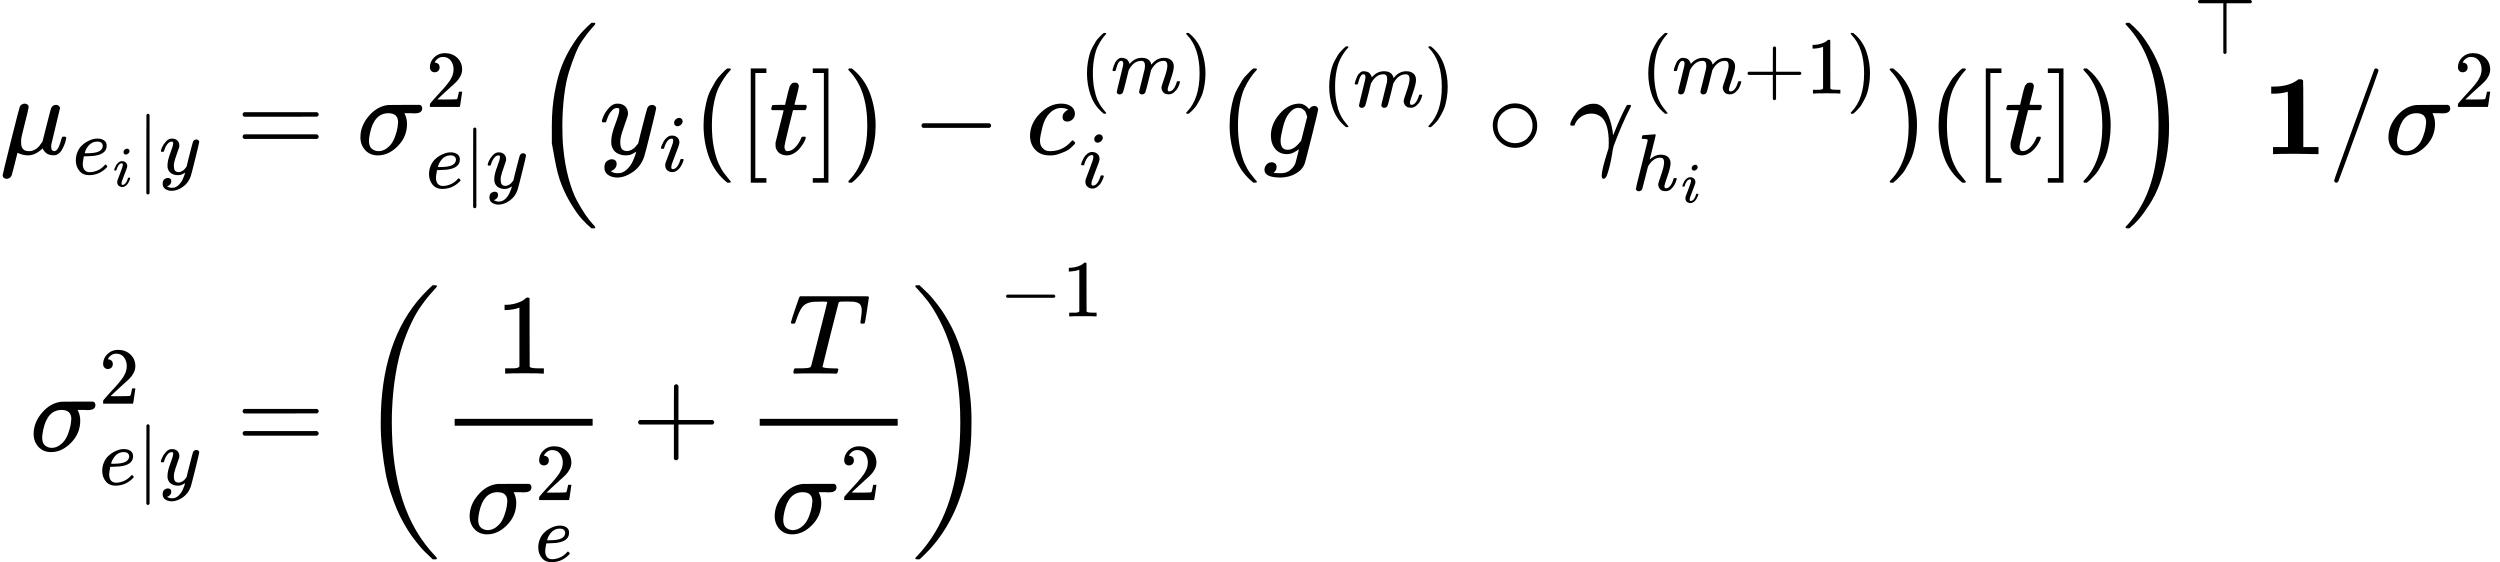 <?xml version="1.0" encoding="UTF-8" standalone="no" ?>
<svg xmlns="http://www.w3.org/2000/svg" width="396.040px" height="89.064px" viewBox="0 -2710.3 21881.2 4920.6" xmlns:xlink="http://www.w3.org/1999/xlink" aria-hidden="true" style=""><defs><path id="MJX-51-TEX-I-1D707" d="M58 -216Q44 -216 34 -208T23 -186Q23 -176 96 116T173 414Q186 442 219 442Q231 441 239 435T249 423T251 413Q251 401 220 279T187 142Q185 131 185 107V99Q185 26 252 26Q261 26 270 27T287 31T302 38T315 45T327 55T338 65T348 77T356 88T365 100L372 110L408 253Q444 395 448 404Q461 431 491 431Q504 431 512 424T523 412T525 402L449 84Q448 79 448 68Q448 43 455 35T476 26Q485 27 496 35Q517 55 537 131Q543 151 547 152Q549 153 557 153H561Q580 153 580 144Q580 138 575 117T555 63T523 13Q510 0 491 -8Q483 -10 467 -10Q446 -10 429 -4T402 11T385 29T376 44T374 51L368 45Q362 39 350 30T324 12T288 -4T246 -11Q199 -11 153 12L129 -85Q108 -167 104 -180T92 -202Q76 -216 58 -216Z"></path><path id="MJX-51-TEX-I-1D452" d="M39 168Q39 225 58 272T107 350T174 402T244 433T307 442H310Q355 442 388 420T421 355Q421 265 310 237Q261 224 176 223Q139 223 138 221Q138 219 132 186T125 128Q125 81 146 54T209 26T302 45T394 111Q403 121 406 121Q410 121 419 112T429 98T420 82T390 55T344 24T281 -1T205 -11Q126 -11 83 42T39 168ZM373 353Q367 405 305 405Q272 405 244 391T199 357T170 316T154 280T149 261Q149 260 169 260Q282 260 327 284T373 353Z"></path><path id="MJX-51-TEX-I-1D456" d="M184 600Q184 624 203 642T247 661Q265 661 277 649T290 619Q290 596 270 577T226 557Q211 557 198 567T184 600ZM21 287Q21 295 30 318T54 369T98 420T158 442Q197 442 223 419T250 357Q250 340 236 301T196 196T154 83Q149 61 149 51Q149 26 166 26Q175 26 185 29T208 43T235 78T260 137Q263 149 265 151T282 153Q302 153 302 143Q302 135 293 112T268 61T223 11T161 -11Q129 -11 102 10T74 74Q74 91 79 106T122 220Q160 321 166 341T173 380Q173 404 156 404H154Q124 404 99 371T61 287Q60 286 59 284T58 281T56 279T53 278T49 278T41 278H27Q21 284 21 287Z"></path><path id="MJX-51-TEX-N-7C" d="M139 -249H137Q125 -249 119 -235V251L120 737Q130 750 139 750Q152 750 159 735V-235Q151 -249 141 -249H139Z"></path><path id="MJX-51-TEX-I-1D466" d="M21 287Q21 301 36 335T84 406T158 442Q199 442 224 419T250 355Q248 336 247 334Q247 331 231 288T198 191T182 105Q182 62 196 45T238 27Q261 27 281 38T312 61T339 94Q339 95 344 114T358 173T377 247Q415 397 419 404Q432 431 462 431Q475 431 483 424T494 412T496 403Q496 390 447 193T391 -23Q363 -106 294 -155T156 -205Q111 -205 77 -183T43 -117Q43 -95 50 -80T69 -58T89 -48T106 -45Q150 -45 150 -87Q150 -107 138 -122T115 -142T102 -147L99 -148Q101 -153 118 -160T152 -167H160Q177 -167 186 -165Q219 -156 247 -127T290 -65T313 -9T321 21L315 17Q309 13 296 6T270 -6Q250 -11 231 -11Q185 -11 150 11T104 82Q103 89 103 113Q103 170 138 262T173 379Q173 380 173 381Q173 390 173 393T169 400T158 404H154Q131 404 112 385T82 344T65 302T57 280Q55 278 41 278H27Q21 284 21 287Z"></path><path id="MJX-51-TEX-N-3D" d="M56 347Q56 360 70 367H707Q722 359 722 347Q722 336 708 328L390 327H72Q56 332 56 347ZM56 153Q56 168 72 173H708Q722 163 722 153Q722 140 707 133H70Q56 140 56 153Z"></path><path id="MJX-51-TEX-I-1D70E" d="M184 -11Q116 -11 74 34T31 147Q31 247 104 333T274 430Q275 431 414 431H552Q553 430 555 429T559 427T562 425T565 422T567 420T569 416T570 412T571 407T572 401Q572 357 507 357Q500 357 490 357T476 358H416L421 348Q439 310 439 263Q439 153 359 71T184 -11ZM361 278Q361 358 276 358Q152 358 115 184Q114 180 114 178Q106 141 106 117Q106 67 131 47T188 26Q242 26 287 73Q316 103 334 153T356 233T361 278Z"></path><path id="MJX-51-TEX-N-32" d="M109 429Q82 429 66 447T50 491Q50 562 103 614T235 666Q326 666 387 610T449 465Q449 422 429 383T381 315T301 241Q265 210 201 149L142 93L218 92Q375 92 385 97Q392 99 409 186V189H449V186Q448 183 436 95T421 3V0H50V19V31Q50 38 56 46T86 81Q115 113 136 137Q145 147 170 174T204 211T233 244T261 278T284 308T305 340T320 369T333 401T340 431T343 464Q343 527 309 573T212 619Q179 619 154 602T119 569T109 550Q109 549 114 549Q132 549 151 535T170 489Q170 464 154 447T109 429Z"></path><path id="MJX-51-TEX-LO-28" d="M180 96T180 250T205 541T266 770T353 944T444 1069T527 1150H555Q561 1144 561 1141Q561 1137 545 1120T504 1072T447 995T386 878T330 721T288 513T272 251Q272 133 280 56Q293 -87 326 -209T399 -405T475 -531T536 -609T561 -640Q561 -643 555 -649H527Q483 -612 443 -568T353 -443T266 -270T205 -41Z"></path><path id="MJX-51-TEX-N-28" d="M94 250Q94 319 104 381T127 488T164 576T202 643T244 695T277 729T302 750H315H319Q333 750 333 741Q333 738 316 720T275 667T226 581T184 443T167 250T184 58T225 -81T274 -167T316 -220T333 -241Q333 -250 318 -250H315H302L274 -226Q180 -141 137 -14T94 250Z"></path><path id="MJX-51-TEX-N-5B" d="M118 -250V750H255V710H158V-210H255V-250H118Z"></path><path id="MJX-51-TEX-I-1D461" d="M26 385Q19 392 19 395Q19 399 22 411T27 425Q29 430 36 430T87 431H140L159 511Q162 522 166 540T173 566T179 586T187 603T197 615T211 624T229 626Q247 625 254 615T261 596Q261 589 252 549T232 470L222 433Q222 431 272 431H323Q330 424 330 420Q330 398 317 385H210L174 240Q135 80 135 68Q135 26 162 26Q197 26 230 60T283 144Q285 150 288 151T303 153H307Q322 153 322 145Q322 142 319 133Q314 117 301 95T267 48T216 6T155 -11Q125 -11 98 4T59 56Q57 64 57 83V101L92 241Q127 382 128 383Q128 385 77 385H26Z"></path><path id="MJX-51-TEX-N-5D" d="M22 710V750H159V-250H22V-210H119V710H22Z"></path><path id="MJX-51-TEX-N-29" d="M60 749L64 750Q69 750 74 750H86L114 726Q208 641 251 514T294 250Q294 182 284 119T261 12T224 -76T186 -143T145 -194T113 -227T90 -246Q87 -249 86 -250H74Q66 -250 63 -250T58 -247T55 -238Q56 -237 66 -225Q221 -64 221 250T66 725Q56 737 55 738Q55 746 60 749Z"></path><path id="MJX-51-TEX-N-2212" d="M84 237T84 250T98 270H679Q694 262 694 250T679 230H98Q84 237 84 250Z"></path><path id="MJX-51-TEX-I-1D450" d="M34 159Q34 268 120 355T306 442Q362 442 394 418T427 355Q427 326 408 306T360 285Q341 285 330 295T319 325T330 359T352 380T366 386H367Q367 388 361 392T340 400T306 404Q276 404 249 390Q228 381 206 359Q162 315 142 235T121 119Q121 73 147 50Q169 26 205 26H209Q321 26 394 111Q403 121 406 121Q410 121 419 112T429 98T420 83T391 55T346 25T282 0T202 -11Q127 -11 81 37T34 159Z"></path><path id="MJX-51-TEX-I-1D45A" d="M21 287Q22 293 24 303T36 341T56 388T88 425T132 442T175 435T205 417T221 395T229 376L231 369Q231 367 232 367L243 378Q303 442 384 442Q401 442 415 440T441 433T460 423T475 411T485 398T493 385T497 373T500 364T502 357L510 367Q573 442 659 442Q713 442 746 415T780 336Q780 285 742 178T704 50Q705 36 709 31T724 26Q752 26 776 56T815 138Q818 149 821 151T837 153Q857 153 857 145Q857 144 853 130Q845 101 831 73T785 17T716 -10Q669 -10 648 17T627 73Q627 92 663 193T700 345Q700 404 656 404H651Q565 404 506 303L499 291L466 157Q433 26 428 16Q415 -11 385 -11Q372 -11 364 -4T353 8T350 18Q350 29 384 161L420 307Q423 322 423 345Q423 404 379 404H374Q288 404 229 303L222 291L189 157Q156 26 151 16Q138 -11 108 -11Q95 -11 87 -5T76 7T74 17Q74 30 112 181Q151 335 151 342Q154 357 154 369Q154 405 129 405Q107 405 92 377T69 316T57 280Q55 278 41 278H27Q21 284 21 287Z"></path><path id="MJX-51-TEX-I-1D454" d="M311 43Q296 30 267 15T206 0Q143 0 105 45T66 160Q66 265 143 353T314 442Q361 442 401 394L404 398Q406 401 409 404T418 412T431 419T447 422Q461 422 470 413T480 394Q480 379 423 152T363 -80Q345 -134 286 -169T151 -205Q10 -205 10 -137Q10 -111 28 -91T74 -71Q89 -71 102 -80T116 -111Q116 -121 114 -130T107 -144T99 -154T92 -162L90 -164H91Q101 -167 151 -167Q189 -167 211 -155Q234 -144 254 -122T282 -75Q288 -56 298 -13Q311 35 311 43ZM384 328L380 339Q377 350 375 354T369 368T359 382T346 393T328 402T306 405Q262 405 221 352Q191 313 171 233T151 117Q151 38 213 38Q269 38 323 108L331 118L384 328Z"></path><path id="MJX-51-TEX-N-2218" d="M55 251Q55 328 112 386T249 444T386 388T444 249Q444 171 388 113T250 55Q170 55 113 112T55 251ZM245 403Q188 403 142 361T96 250Q96 183 141 140T250 96Q284 96 313 109T354 135T375 160Q403 197 403 250Q403 313 360 358T245 403Z"></path><path id="MJX-51-TEX-I-1D6FE" d="M31 249Q11 249 11 258Q11 275 26 304T66 365T129 418T206 441Q233 441 239 440Q287 429 318 386T371 255Q385 195 385 170Q385 166 386 166L398 193Q418 244 443 300T486 391T508 430Q510 431 524 431H537Q543 425 543 422Q543 418 522 378T463 251T391 71Q385 55 378 6T357 -100Q341 -165 330 -190T303 -216Q286 -216 286 -188Q286 -138 340 32L346 51L347 69Q348 79 348 100Q348 257 291 317Q251 355 196 355Q148 355 108 329T51 260Q49 251 47 251Q45 249 31 249Z"></path><path id="MJX-51-TEX-N-2B" d="M56 237T56 250T70 270H369V420L370 570Q380 583 389 583Q402 583 409 568V270H707Q722 262 722 250T707 230H409V-68Q401 -82 391 -82H389H387Q375 -82 369 -68V230H70Q56 237 56 250Z"></path><path id="MJX-51-TEX-N-31" d="M213 578L200 573Q186 568 160 563T102 556H83V602H102Q149 604 189 617T245 641T273 663Q275 666 285 666Q294 666 302 660V361L303 61Q310 54 315 52T339 48T401 46H427V0H416Q395 3 257 3Q121 3 100 0H88V46H114Q136 46 152 46T177 47T193 50T201 52T207 57T213 61V578Z"></path><path id="MJX-51-TEX-I-210E" d="M137 683Q138 683 209 688T282 694Q294 694 294 685Q294 674 258 534Q220 386 220 383Q220 381 227 388Q288 442 357 442Q411 442 444 415T478 336Q478 285 440 178T402 50Q403 36 407 31T422 26Q450 26 474 56T513 138Q516 149 519 151T535 153Q555 153 555 145Q555 144 551 130Q535 71 500 33Q466 -10 419 -10H414Q367 -10 346 17T325 74Q325 90 361 192T398 345Q398 404 354 404H349Q266 404 205 306L198 293L164 158Q132 28 127 16Q114 -11 83 -11Q69 -11 59 -2T48 16Q48 30 121 320L195 616Q195 629 188 632T149 637H128Q122 643 122 645T124 664Q129 683 137 683Z"></path><path id="MJX-51-TEX-LO-29" d="M35 1138Q35 1150 51 1150H56H69Q113 1113 153 1069T243 944T330 771T391 541T416 250T391 -40T330 -270T243 -443T152 -568T69 -649H56Q43 -649 39 -647T35 -637Q65 -607 110 -548Q283 -316 316 56Q324 133 324 251Q324 368 316 445Q278 877 48 1123Q36 1137 35 1138Z"></path><path id="MJX-51-TEX-N-22A4" d="M55 642T55 648T59 659T66 666T71 668H708Q723 660 723 648T708 628H409V15Q402 2 391 0Q387 0 384 1T379 3T375 6T373 9T371 13T369 16V628H71Q70 628 67 630T59 637Z"></path><path id="MJX-51-TEX-B-1D7CF" d="M481 0L294 3Q136 3 109 0H96V62H227V304Q227 546 225 546Q169 529 97 529H80V591H97Q231 591 308 647L319 655H333Q355 655 359 644Q361 640 361 351V62H494V0H481Z"></path><path id="MJX-51-TEX-N-2F" d="M423 750Q432 750 438 744T444 730Q444 725 271 248T92 -240Q85 -250 75 -250Q68 -250 62 -245T56 -231Q56 -221 230 257T407 740Q411 750 423 750Z"></path><path id="MJX-51-TEX-S3-28" d="M701 -940Q701 -943 695 -949H664Q662 -947 636 -922T591 -879T537 -818T475 -737T412 -636T350 -511T295 -362T250 -186T221 17T209 251Q209 962 573 1361Q596 1386 616 1405T649 1437T664 1450H695Q701 1444 701 1441Q701 1436 681 1415T629 1356T557 1261T476 1118T400 927T340 675T308 359Q306 321 306 250Q306 -139 400 -430T690 -924Q701 -936 701 -940Z"></path><path id="MJX-51-TEX-I-1D447" d="M40 437Q21 437 21 445Q21 450 37 501T71 602L88 651Q93 669 101 677H569H659Q691 677 697 676T704 667Q704 661 687 553T668 444Q668 437 649 437Q640 437 637 437T631 442L629 445Q629 451 635 490T641 551Q641 586 628 604T573 629Q568 630 515 631Q469 631 457 630T439 622Q438 621 368 343T298 60Q298 48 386 46Q418 46 427 45T436 36Q436 31 433 22Q429 4 424 1L422 0Q419 0 415 0Q410 0 363 1T228 2Q99 2 64 0H49Q43 6 43 9T45 27Q49 40 55 46H83H94Q174 46 189 55Q190 56 191 56Q196 59 201 76T241 233Q258 301 269 344Q339 619 339 625Q339 630 310 630H279Q212 630 191 624Q146 614 121 583T67 467Q60 445 57 441T43 437H40Z"></path><path id="MJX-51-TEX-S3-29" d="M34 1438Q34 1446 37 1448T50 1450H56H71Q73 1448 99 1423T144 1380T198 1319T260 1238T323 1137T385 1013T440 864T485 688T514 485T526 251Q526 134 519 53Q472 -519 162 -860Q139 -885 119 -904T86 -936T71 -949H56Q43 -949 39 -947T34 -937Q88 -883 140 -813Q428 -430 428 251Q428 453 402 628T338 922T245 1146T145 1309T46 1425Q44 1427 42 1429T39 1433T36 1436L34 1438Z"></path></defs><g stroke="#000000" fill="#000000" stroke-width="0" transform="scale(1,-1)"><g data-mml-node="math"><g data-mml-node="mtable"><g data-mml-node="mtr" transform="translate(0,1361.4)"><g data-mml-node="mtd"><g data-mml-node="msub"><g data-mml-node="mi"><use data-c="1D707" xlink:href="#MJX-51-TEX-I-1D707"></use></g><g data-mml-node="TeXAtom" transform="translate(636,-176.4) scale(0.707)" data-mjx-texclass="ORD"><g data-mml-node="msub"><g data-mml-node="mi"><use data-c="1D452" xlink:href="#MJX-51-TEX-I-1D452"></use></g><g data-mml-node="mi" transform="translate(499,-150) scale(0.707)"><use data-c="1D456" xlink:href="#MJX-51-TEX-I-1D456"></use></g></g><g data-mml-node="TeXAtom" data-mjx-texclass="ORD" transform="translate(793,0)"><g data-mml-node="mo" transform="translate(0 -0.5)"><use data-c="7C" xlink:href="#MJX-51-TEX-N-7C"></use></g></g><g data-mml-node="mi" transform="translate(1071,0)"><use data-c="1D466" xlink:href="#MJX-51-TEX-I-1D466"></use></g></g></g></g><g data-mml-node="mtd" transform="translate(1789.8,0)"><g data-mml-node="mi"></g><g data-mml-node="mo" transform="translate(277.8,0)"><use data-c="3D" xlink:href="#MJX-51-TEX-N-3D"></use></g><g data-mml-node="msubsup" transform="translate(1333.6,0)"><g data-mml-node="mi"><use data-c="1D70E" xlink:href="#MJX-51-TEX-I-1D70E"></use></g><g data-mml-node="mn" transform="translate(604,413) scale(0.707)"><use data-c="32" xlink:href="#MJX-51-TEX-N-32"></use></g><g data-mml-node="TeXAtom" transform="translate(604,-297) scale(0.707)" data-mjx-texclass="ORD"><g data-mml-node="mi"><use data-c="1D452" xlink:href="#MJX-51-TEX-I-1D452"></use></g><g data-mml-node="TeXAtom" data-mjx-texclass="ORD" transform="translate(466,0)"><g data-mml-node="mo" transform="translate(0 -0.5)"><use data-c="7C" xlink:href="#MJX-51-TEX-N-7C"></use></g></g><g data-mml-node="mi" transform="translate(744,0)"><use data-c="1D466" xlink:href="#MJX-51-TEX-I-1D466"></use></g></g></g><g data-mml-node="msup" transform="translate(2860.1,0)"><g data-mml-node="mrow"><g data-mml-node="mo" transform="translate(0 -0.5)"><use data-c="28" xlink:href="#MJX-51-TEX-LO-28"></use></g><g data-mml-node="msub" transform="translate(597,0)"><g data-mml-node="mi"><use data-c="1D466" xlink:href="#MJX-51-TEX-I-1D466"></use></g><g data-mml-node="mi" transform="translate(523,-150) scale(0.707)"><use data-c="1D456" xlink:href="#MJX-51-TEX-I-1D456"></use></g></g><g data-mml-node="mo" transform="translate(1414,0)"><use data-c="28" xlink:href="#MJX-51-TEX-N-28"></use></g><g data-mml-node="mo" transform="translate(1803,0)"><use data-c="5B" xlink:href="#MJX-51-TEX-N-5B"></use></g><g data-mml-node="mi" transform="translate(2081,0)"><use data-c="1D461" xlink:href="#MJX-51-TEX-I-1D461"></use></g><g data-mml-node="mo" transform="translate(2442,0)"><use data-c="5D" xlink:href="#MJX-51-TEX-N-5D"></use></g><g data-mml-node="mo" transform="translate(2720,0)"><use data-c="29" xlink:href="#MJX-51-TEX-N-29"></use></g><g data-mml-node="mo" transform="translate(3331.2,0)"><use data-c="2212" xlink:href="#MJX-51-TEX-N-2212"></use></g><g data-mml-node="msubsup" transform="translate(4331.4,0)"><g data-mml-node="mi"><use data-c="1D450" xlink:href="#MJX-51-TEX-I-1D450"></use></g><g data-mml-node="TeXAtom" transform="translate(466,530.4) scale(0.707)" data-mjx-texclass="ORD"><g data-mml-node="mo"><use data-c="28" xlink:href="#MJX-51-TEX-N-28"></use></g><g data-mml-node="mi" transform="translate(389,0)"><use data-c="1D45A" xlink:href="#MJX-51-TEX-I-1D45A"></use></g><g data-mml-node="mo" transform="translate(1267,0)"><use data-c="29" xlink:href="#MJX-51-TEX-N-29"></use></g></g><g data-mml-node="mi" transform="translate(466,-293.8) scale(0.707)"><use data-c="1D456" xlink:href="#MJX-51-TEX-I-1D456"></use></g></g><g data-mml-node="mo" transform="translate(6018.4,0)"><use data-c="28" xlink:href="#MJX-51-TEX-N-28"></use></g><g data-mml-node="msup" transform="translate(6407.4,0)"><g data-mml-node="mi"><use data-c="1D454" xlink:href="#MJX-51-TEX-I-1D454"></use></g><g data-mml-node="TeXAtom" transform="translate(510,413) scale(0.707)" data-mjx-texclass="ORD"><g data-mml-node="mo"><use data-c="28" xlink:href="#MJX-51-TEX-N-28"></use></g><g data-mml-node="mi" transform="translate(389,0)"><use data-c="1D45A" xlink:href="#MJX-51-TEX-I-1D45A"></use></g><g data-mml-node="mo" transform="translate(1267,0)"><use data-c="29" xlink:href="#MJX-51-TEX-N-29"></use></g></g></g><g data-mml-node="mo" transform="translate(8360.6,0)"><use data-c="2218" xlink:href="#MJX-51-TEX-N-2218"></use></g><g data-mml-node="msubsup" transform="translate(9082.8,0)"><g data-mml-node="mi"><use data-c="1D6FE" xlink:href="#MJX-51-TEX-I-1D6FE"></use></g><g data-mml-node="TeXAtom" transform="translate(627.3,530.4) scale(0.707)" data-mjx-texclass="ORD"><g data-mml-node="mo"><use data-c="28" xlink:href="#MJX-51-TEX-N-28"></use></g><g data-mml-node="mi" transform="translate(389,0)"><use data-c="1D45A" xlink:href="#MJX-51-TEX-I-1D45A"></use></g><g data-mml-node="mo" transform="translate(1267,0)"><use data-c="2B" xlink:href="#MJX-51-TEX-N-2B"></use></g><g data-mml-node="mn" transform="translate(2045,0)"><use data-c="31" xlink:href="#MJX-51-TEX-N-31"></use></g><g data-mml-node="mo" transform="translate(2545,0)"><use data-c="29" xlink:href="#MJX-51-TEX-N-29"></use></g></g><g data-mml-node="TeXAtom" transform="translate(551,-317.1) scale(0.707)" data-mjx-texclass="ORD"><g data-mml-node="msub"><g data-mml-node="mi"><use data-c="210E" xlink:href="#MJX-51-TEX-I-210E"></use></g><g data-mml-node="mi" transform="translate(609,-150) scale(0.707)"><use data-c="1D456" xlink:href="#MJX-51-TEX-I-1D456"></use></g></g></g></g><g data-mml-node="mo" transform="translate(11834.7,0)"><use data-c="29" xlink:href="#MJX-51-TEX-N-29"></use></g><g data-mml-node="mo" transform="translate(12223.7,0)"><use data-c="28" xlink:href="#MJX-51-TEX-N-28"></use></g><g data-mml-node="mo" transform="translate(12612.7,0)"><use data-c="5B" xlink:href="#MJX-51-TEX-N-5B"></use></g><g data-mml-node="mi" transform="translate(12890.7,0)"><use data-c="1D461" xlink:href="#MJX-51-TEX-I-1D461"></use></g><g data-mml-node="mo" transform="translate(13251.7,0)"><use data-c="5D" xlink:href="#MJX-51-TEX-N-5D"></use></g><g data-mml-node="mo" transform="translate(13529.7,0)"><use data-c="29" xlink:href="#MJX-51-TEX-N-29"></use></g><g data-mml-node="mo" transform="translate(13918.7,0) translate(0 -0.5)"><use data-c="29" xlink:href="#MJX-51-TEX-LO-29"></use></g></g><g data-mml-node="mi" transform="translate(14548.7,876.6) scale(0.707)"><use data-c="22A4" xlink:href="#MJX-51-TEX-N-22A4"></use></g></g><g data-mml-node="TeXAtom" data-mjx-texclass="ORD" transform="translate(18008.9,0)"><g data-mml-node="mn"><use data-c="1D7CF" xlink:href="#MJX-51-TEX-B-1D7CF"></use></g></g><g data-mml-node="TeXAtom" data-mjx-texclass="ORD" transform="translate(18583.9,0)"><g data-mml-node="mo"><use data-c="2F" xlink:href="#MJX-51-TEX-N-2F"></use></g></g><g data-mml-node="msup" transform="translate(19083.9,0)"><g data-mml-node="mi"><use data-c="1D70E" xlink:href="#MJX-51-TEX-I-1D70E"></use></g><g data-mml-node="mn" transform="translate(604,413) scale(0.707)"><use data-c="32" xlink:href="#MJX-51-TEX-N-32"></use></g></g></g></g><g data-mml-node="mtr" transform="translate(0,-1235.6)"><g data-mml-node="mtd" transform="translate(263.2,0)"><g data-mml-node="msubsup"><g data-mml-node="mi"><use data-c="1D70E" xlink:href="#MJX-51-TEX-I-1D70E"></use></g><g data-mml-node="mn" transform="translate(604,413) scale(0.707)"><use data-c="32" xlink:href="#MJX-51-TEX-N-32"></use></g><g data-mml-node="TeXAtom" transform="translate(604,-297) scale(0.707)" data-mjx-texclass="ORD"><g data-mml-node="mi"><use data-c="1D452" xlink:href="#MJX-51-TEX-I-1D452"></use></g><g data-mml-node="TeXAtom" data-mjx-texclass="ORD" transform="translate(466,0)"><g data-mml-node="mo" transform="translate(0 -0.5)"><use data-c="7C" xlink:href="#MJX-51-TEX-N-7C"></use></g></g><g data-mml-node="mi" transform="translate(744,0)"><use data-c="1D466" xlink:href="#MJX-51-TEX-I-1D466"></use></g></g></g></g><g data-mml-node="mtd" transform="translate(1789.8,0)"><g data-mml-node="mi"></g><g data-mml-node="mo" transform="translate(277.8,0)"><use data-c="3D" xlink:href="#MJX-51-TEX-N-3D"></use></g><g data-mml-node="msup" transform="translate(1333.6,0)"><g data-mml-node="mrow"><g data-mml-node="mo" transform="translate(0 -0.5)"><use data-c="28" xlink:href="#MJX-51-TEX-S3-28"></use></g><g data-mml-node="mfrac" transform="translate(736,0)"><g data-mml-node="mn" transform="translate(473.8,676)"><use data-c="31" xlink:href="#MJX-51-TEX-N-31"></use></g><g data-mml-node="msubsup" transform="translate(220,-719.9)"><g data-mml-node="mi"><use data-c="1D70E" xlink:href="#MJX-51-TEX-I-1D70E"></use></g><g data-mml-node="mn" transform="translate(604,289) scale(0.707)"><use data-c="32" xlink:href="#MJX-51-TEX-N-32"></use></g><g data-mml-node="mi" transform="translate(604,-247) scale(0.707)"><use data-c="1D452" xlink:href="#MJX-51-TEX-I-1D452"></use></g></g><rect width="1207.6" height="60" x="120" y="220"></rect></g><g data-mml-node="mo" transform="translate(2405.8,0)"><use data-c="2B" xlink:href="#MJX-51-TEX-N-2B"></use></g><g data-mml-node="mfrac" transform="translate(3406,0)"><g data-mml-node="mi" transform="translate(371.8,676)"><use data-c="1D447" xlink:href="#MJX-51-TEX-I-1D447"></use></g><g data-mml-node="msup" transform="translate(220,-719.9)"><g data-mml-node="mi"><use data-c="1D70E" xlink:href="#MJX-51-TEX-I-1D70E"></use></g><g data-mml-node="mn" transform="translate(604,289) scale(0.707)"><use data-c="32" xlink:href="#MJX-51-TEX-N-32"></use></g></g><rect width="1207.6" height="60" x="120" y="220"></rect></g><g data-mml-node="mo" transform="translate(4853.6,0) translate(0 -0.5)"><use data-c="29" xlink:href="#MJX-51-TEX-S3-29"></use></g></g><g data-mml-node="TeXAtom" transform="translate(5622.6,1176.6) scale(0.707)" data-mjx-texclass="ORD"><g data-mml-node="mo"><use data-c="2212" xlink:href="#MJX-51-TEX-N-2212"></use></g><g data-mml-node="mn" transform="translate(778,0)"><use data-c="31" xlink:href="#MJX-51-TEX-N-31"></use></g></g></g></g></g></g></g></g></svg>